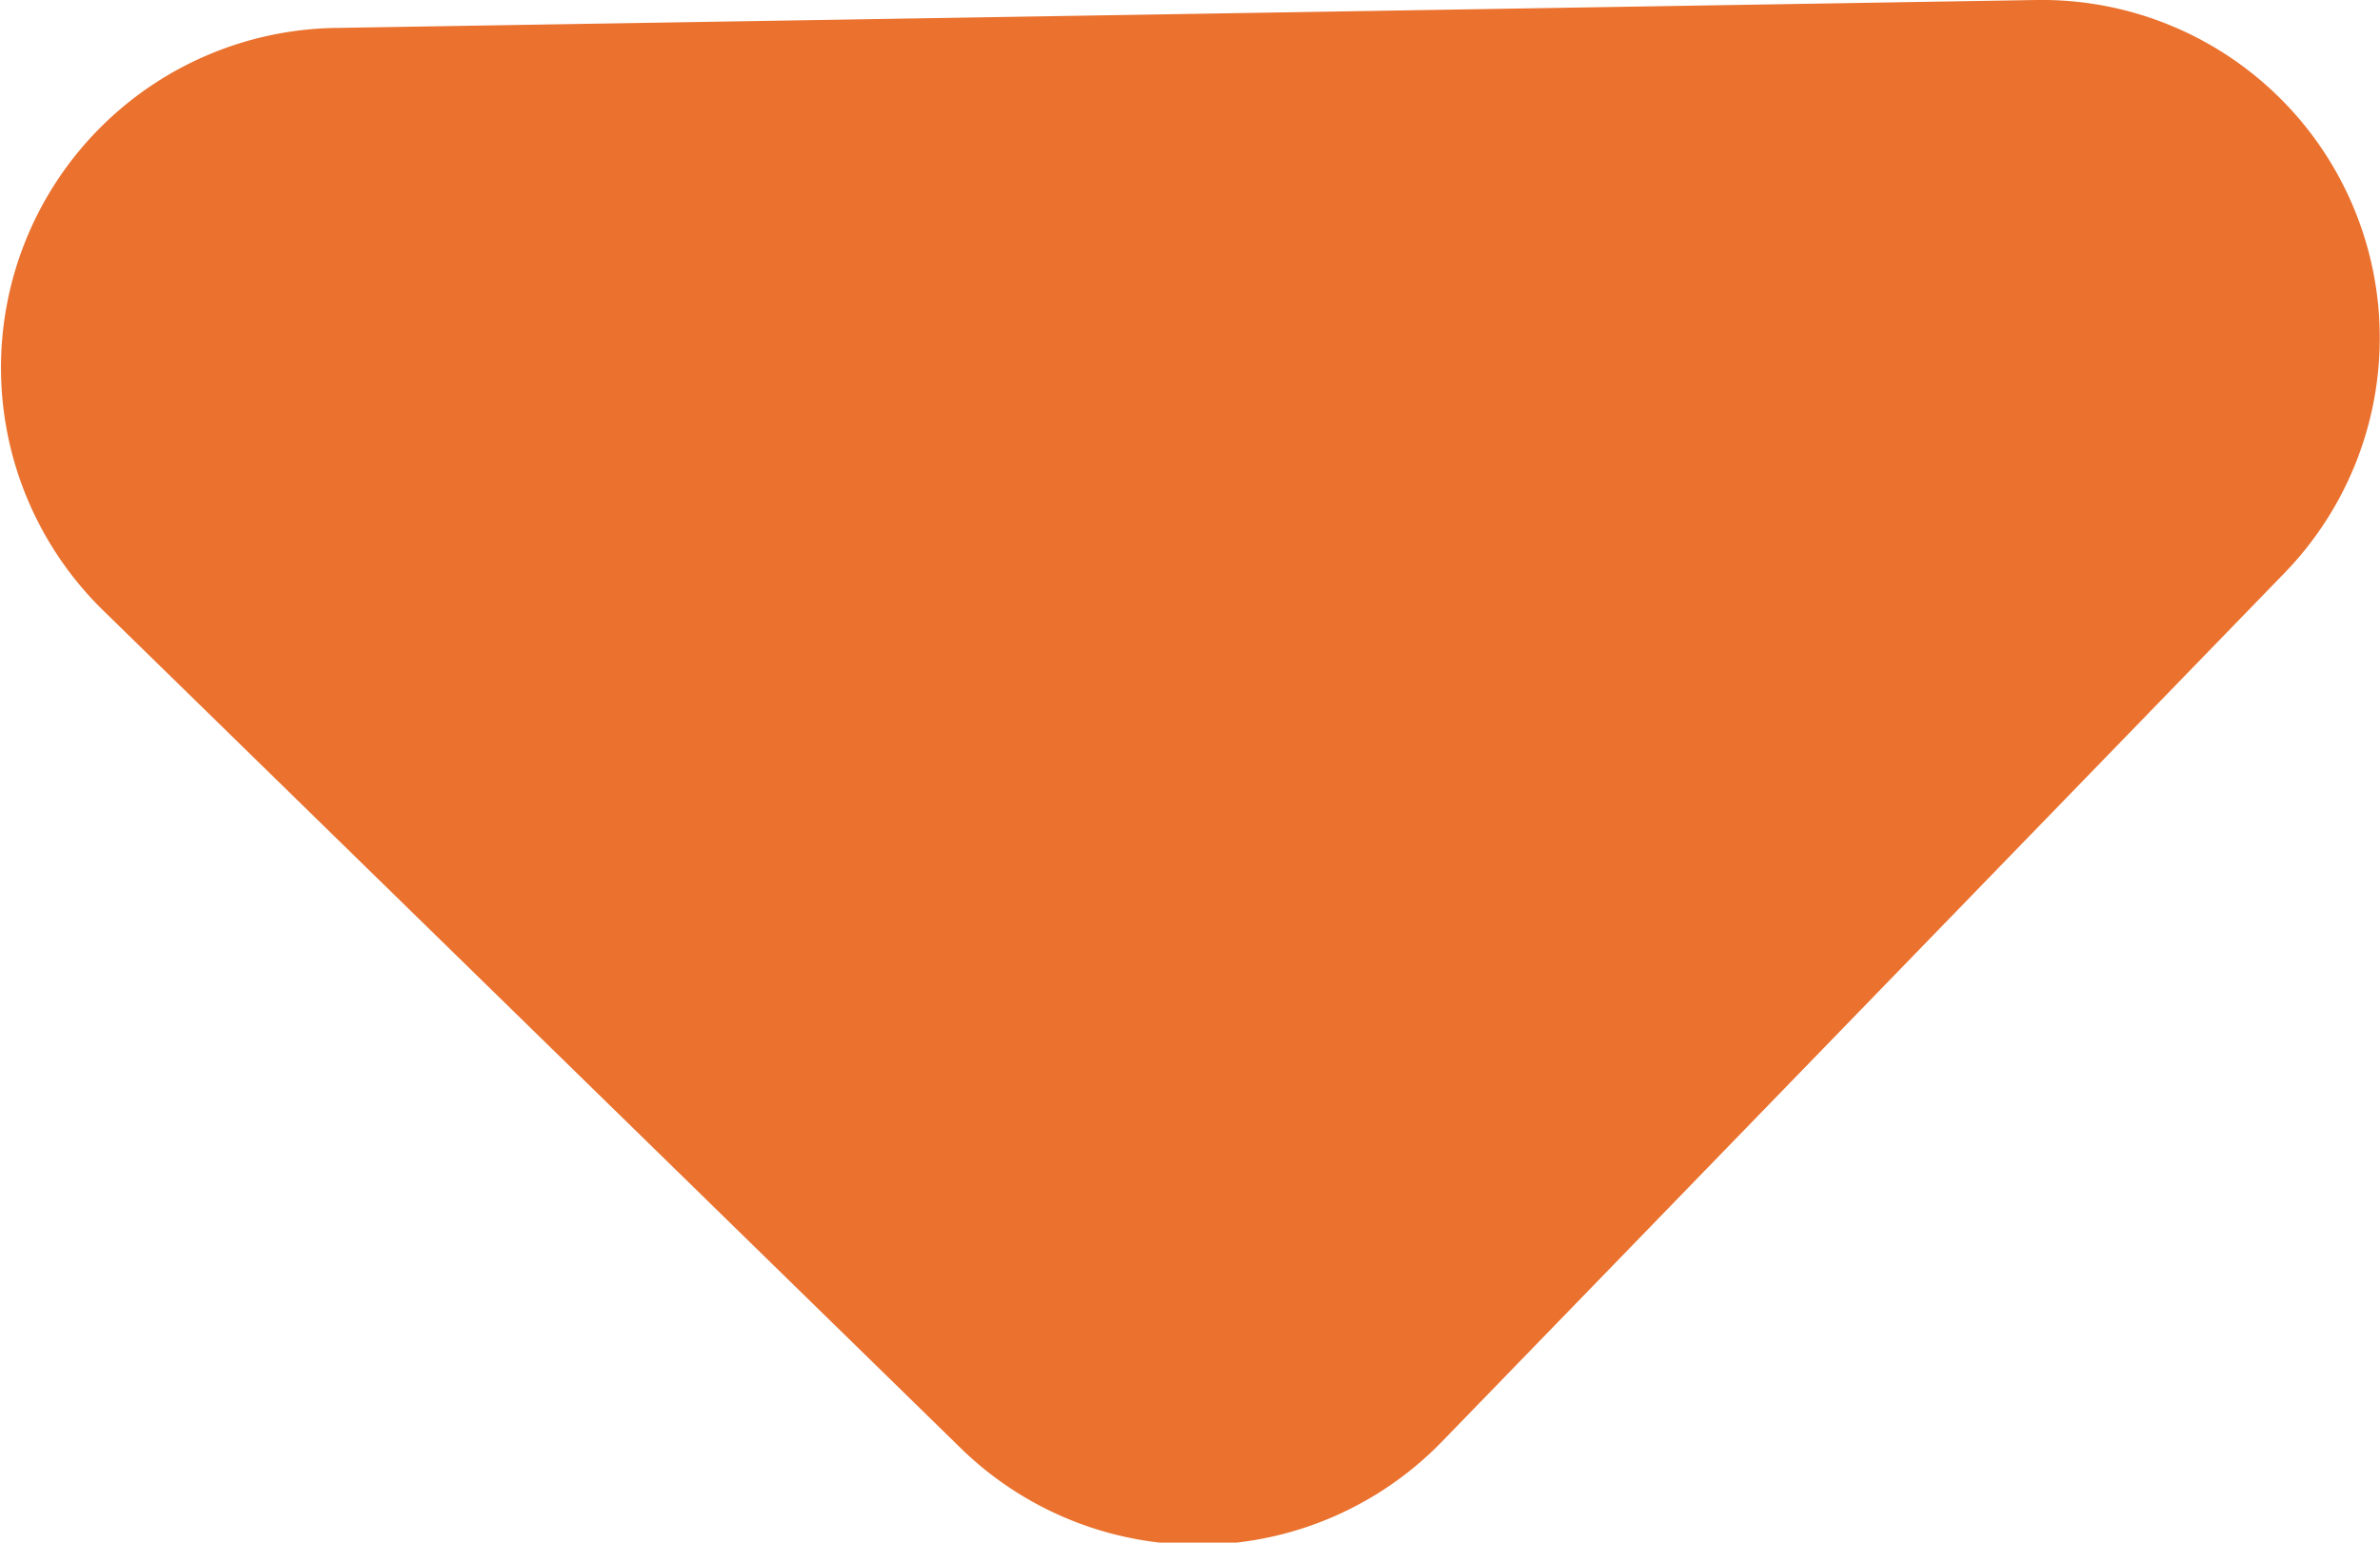 <svg xmlns="http://www.w3.org/2000/svg" viewBox="0 0 26.41 17.12"><defs><style>.cls-1{fill:#ea712e;}</style></defs><title>FLECHA2</title><g id="Capa_2" data-name="Capa 2"><g id="Capa_1-2" data-name="Capa 1"><path class="cls-1" d="M3.73.31,22.6,0a3.75,3.75,0,0,1,2.73,6.38L16,16a3.77,3.77,0,0,1-5.32.09L1.14,6.77A3.77,3.77,0,0,1,3.73.31Z"/></g></g></svg>